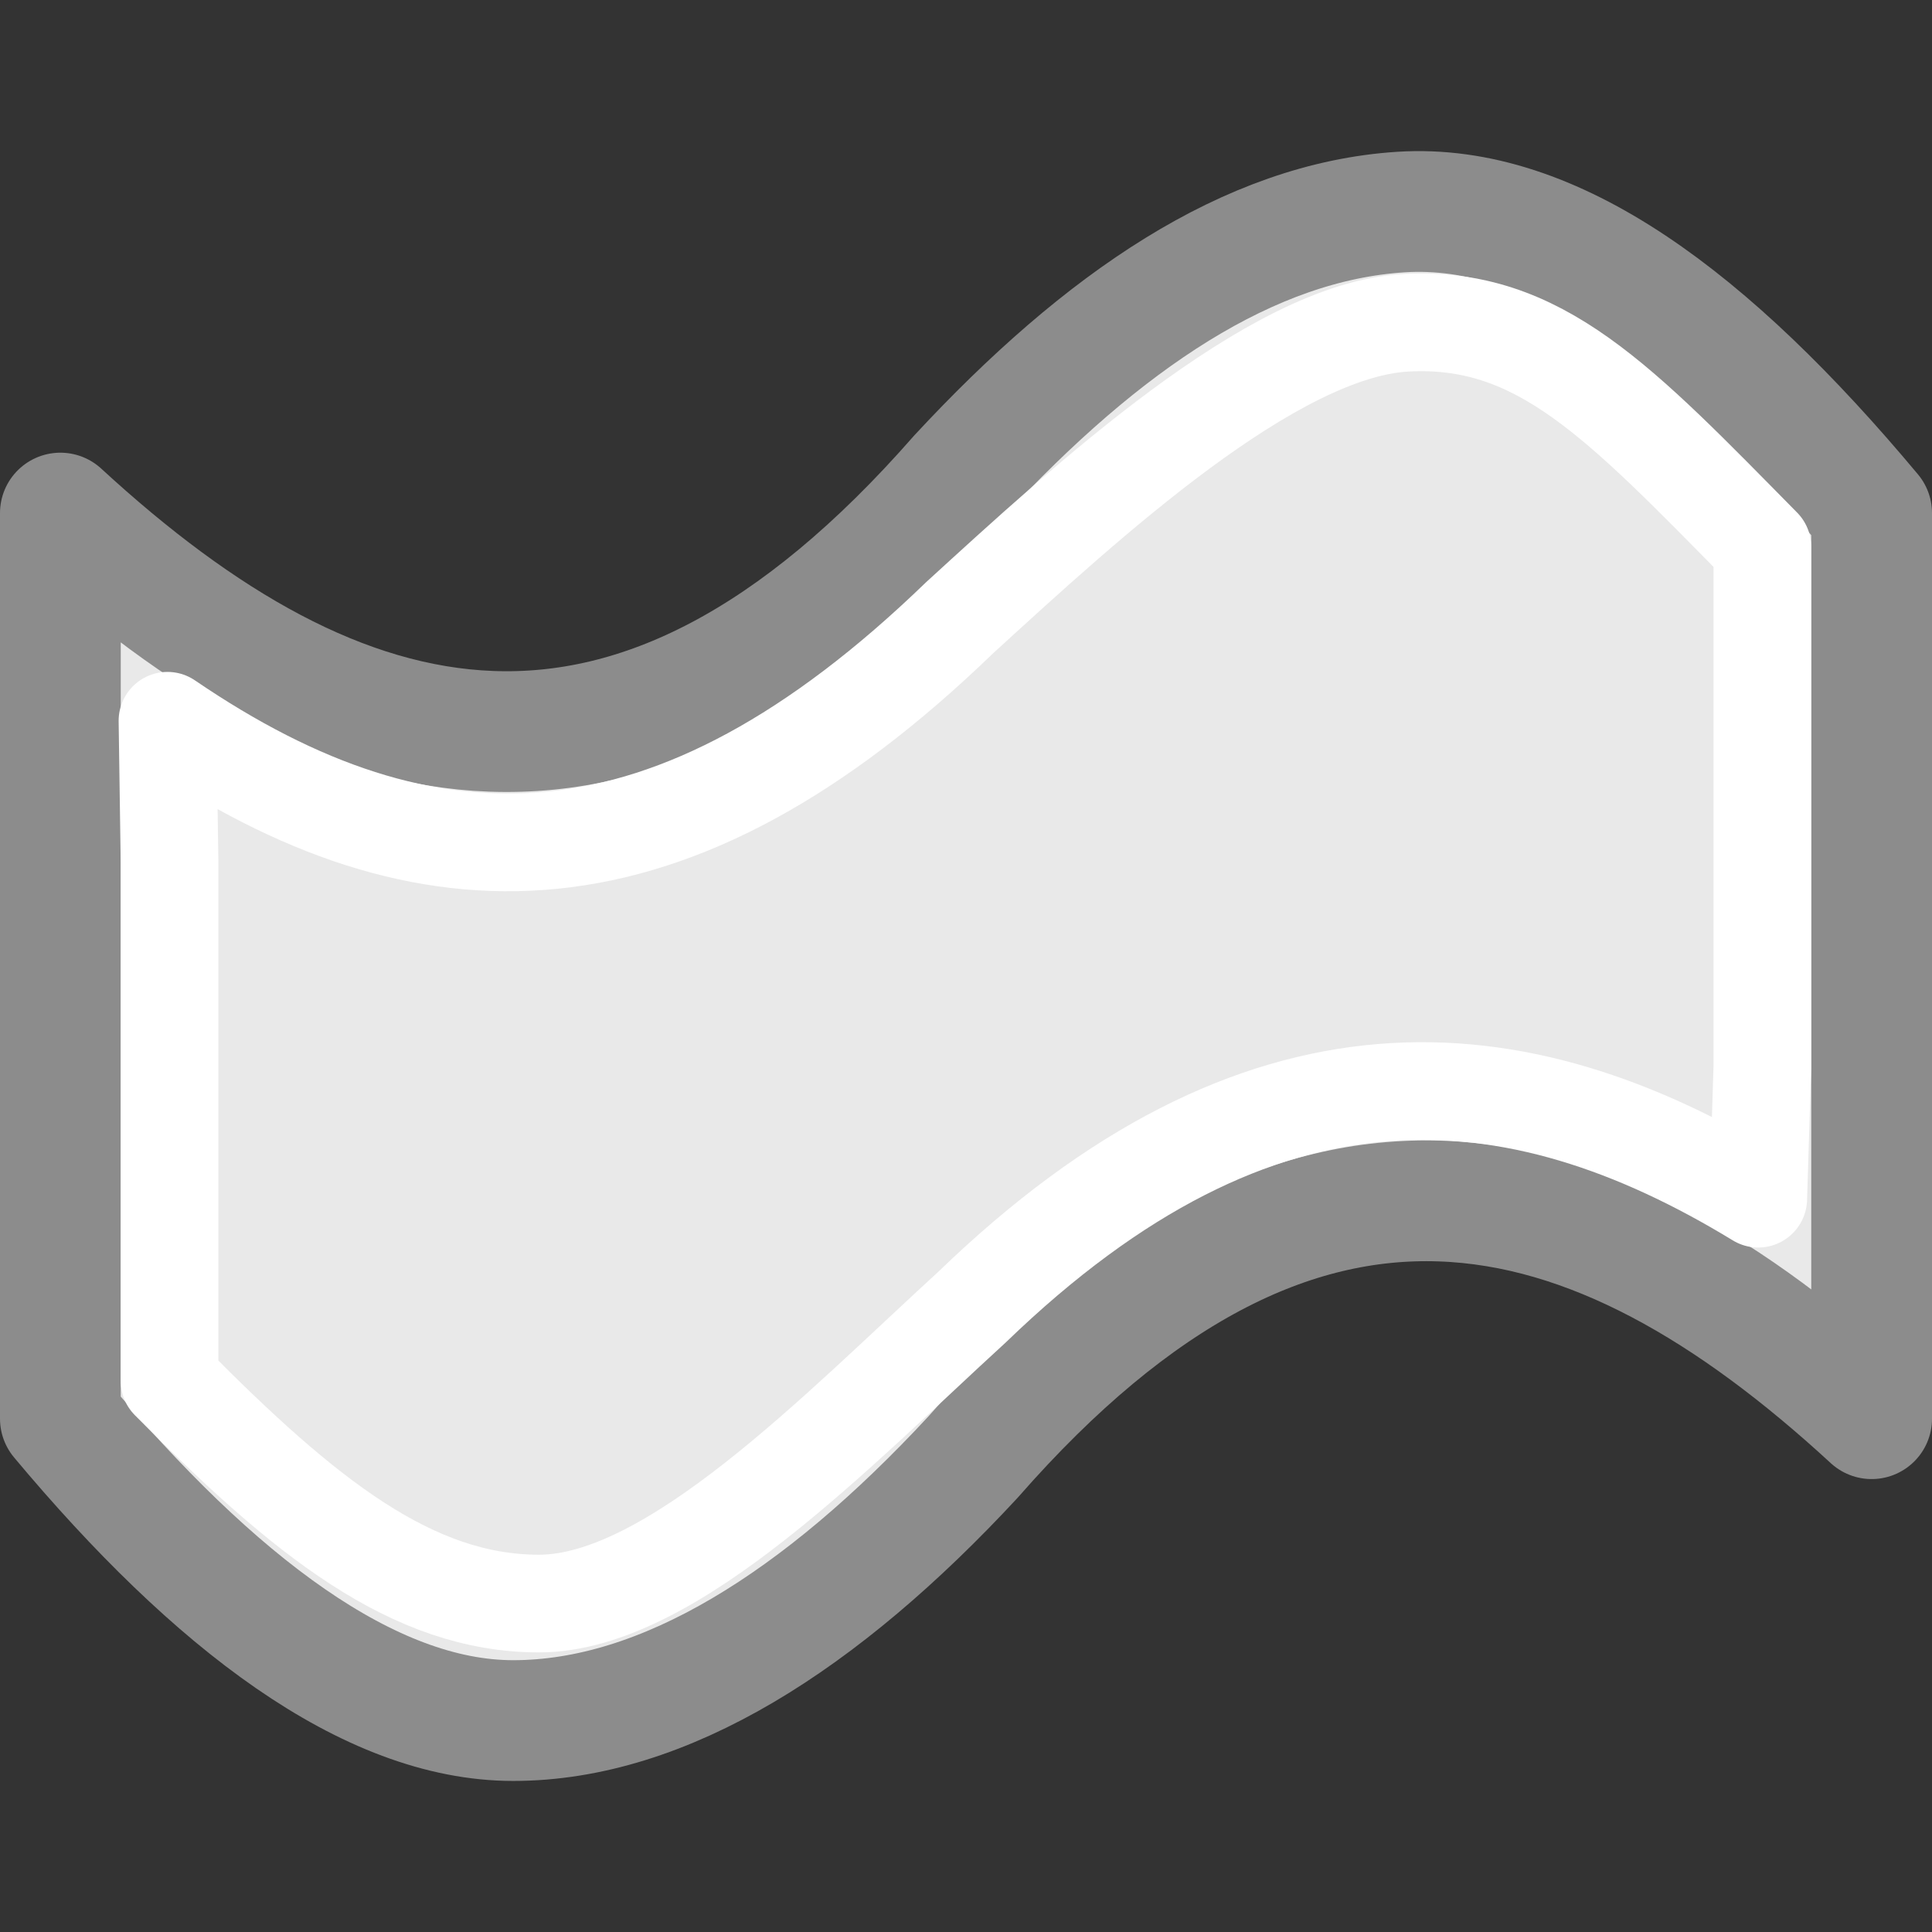 <?xml version="1.0" encoding="UTF-8" standalone="no"?>
<svg
   xmlns:dc="http://purl.org/dc/elements/1.1/"
   xmlns:cc="http://creativecommons.org/ns#"
   xmlns:rdf="http://www.w3.org/1999/02/22-rdf-syntax-ns#"
   xmlns:svg="http://www.w3.org/2000/svg"
   xmlns="http://www.w3.org/2000/svg"
   xmlns:sodipodi="http://sodipodi.sourceforge.net/DTD/sodipodi-0.dtd"
   xmlns:inkscape="http://www.inkscape.org/namespaces/inkscape"
   viewBox="0 0 16 16"
   id="svg2"
   version="1.1"
   inkscape:version="0.91 r13725"
   sodipodi:docname="sc_fontworkshapetype.fontwork-wave.svg"><rect x="0" y="0" width="16" height="16" fill="#333333" stroke="none"/>
<defs
   id="defs8" />
<sodipodi:namedview
   pagecolor="#ffffff"
   bordercolor="#666666"
   borderopacity="1"
   objecttolerance="10"
   gridtolerance="10"
   guidetolerance="10"
   inkscape:pageopacity="0"
   inkscape:pageshadow="2"
   inkscape:window-width="2560"
   inkscape:window-height="1375"
   id="namedview6"
   showgrid="false"
   inkscape:zoom="20.85965"
   inkscape:cx="-24.296984"
   inkscape:cy="11.324856"
   inkscape:window-x="0"
   inkscape:window-y="36"
   inkscape:window-maximized="1"
   inkscape:current-layer="svg2" />

     /&gt;
 <path
   style="fill:#e9e9e9;fill-opacity:1;stroke:#8c8c8c;stroke-opacity:1;stroke-linejoin:round"
   d="M 11.604,1.756 C 10.346,1.836 9.136,2.654 7.941,3.943 5.227,7.043 2.812,6.377 0.5,4.249 l 0,1.726 0,4.063 0,1.711 c 1.273,1.523 2.557,2.5 3.75,2.5 1.25,0 2.549,-0.823 3.809,-2.183 C 10.773,8.966 13.188,9.62 15.5,11.749 l 0,-1.711 0,-4.063 0,-1.726 C 14.154,2.638 12.861,1.676 11.604,1.756 Z"
   id="path4"
   inkscape:connector-curvature="0" />
<path
   style="fill:none;fill-opacity:1;stroke:#ffffff;stroke-width:0.809;stroke-linejoin:round;stroke-opacity:1"
   d="m 11.643,2.673 c -1.106,0.06 -2.644,1.482 -3.695,2.442 -2.387,2.308 -4.409,2.321 -6.561,0.854 l 0.017,1.167 0,3.025 0,1.274 c 1.12,1.134 2.012,1.845 3.06,1.845 1.099,0 2.479,-1.443 3.587,-2.456 C 10.439,8.516 12.545,8.698 14.561,9.927 l 0.034,-1.088 0,-3.025 0,-1.285 C 13.412,3.329 12.75,2.613 11.643,2.673 Z"
   id="path4-5"
   inkscape:connector-curvature="0"
   sodipodi:nodetypes="scccccscccccs" />
</svg>
